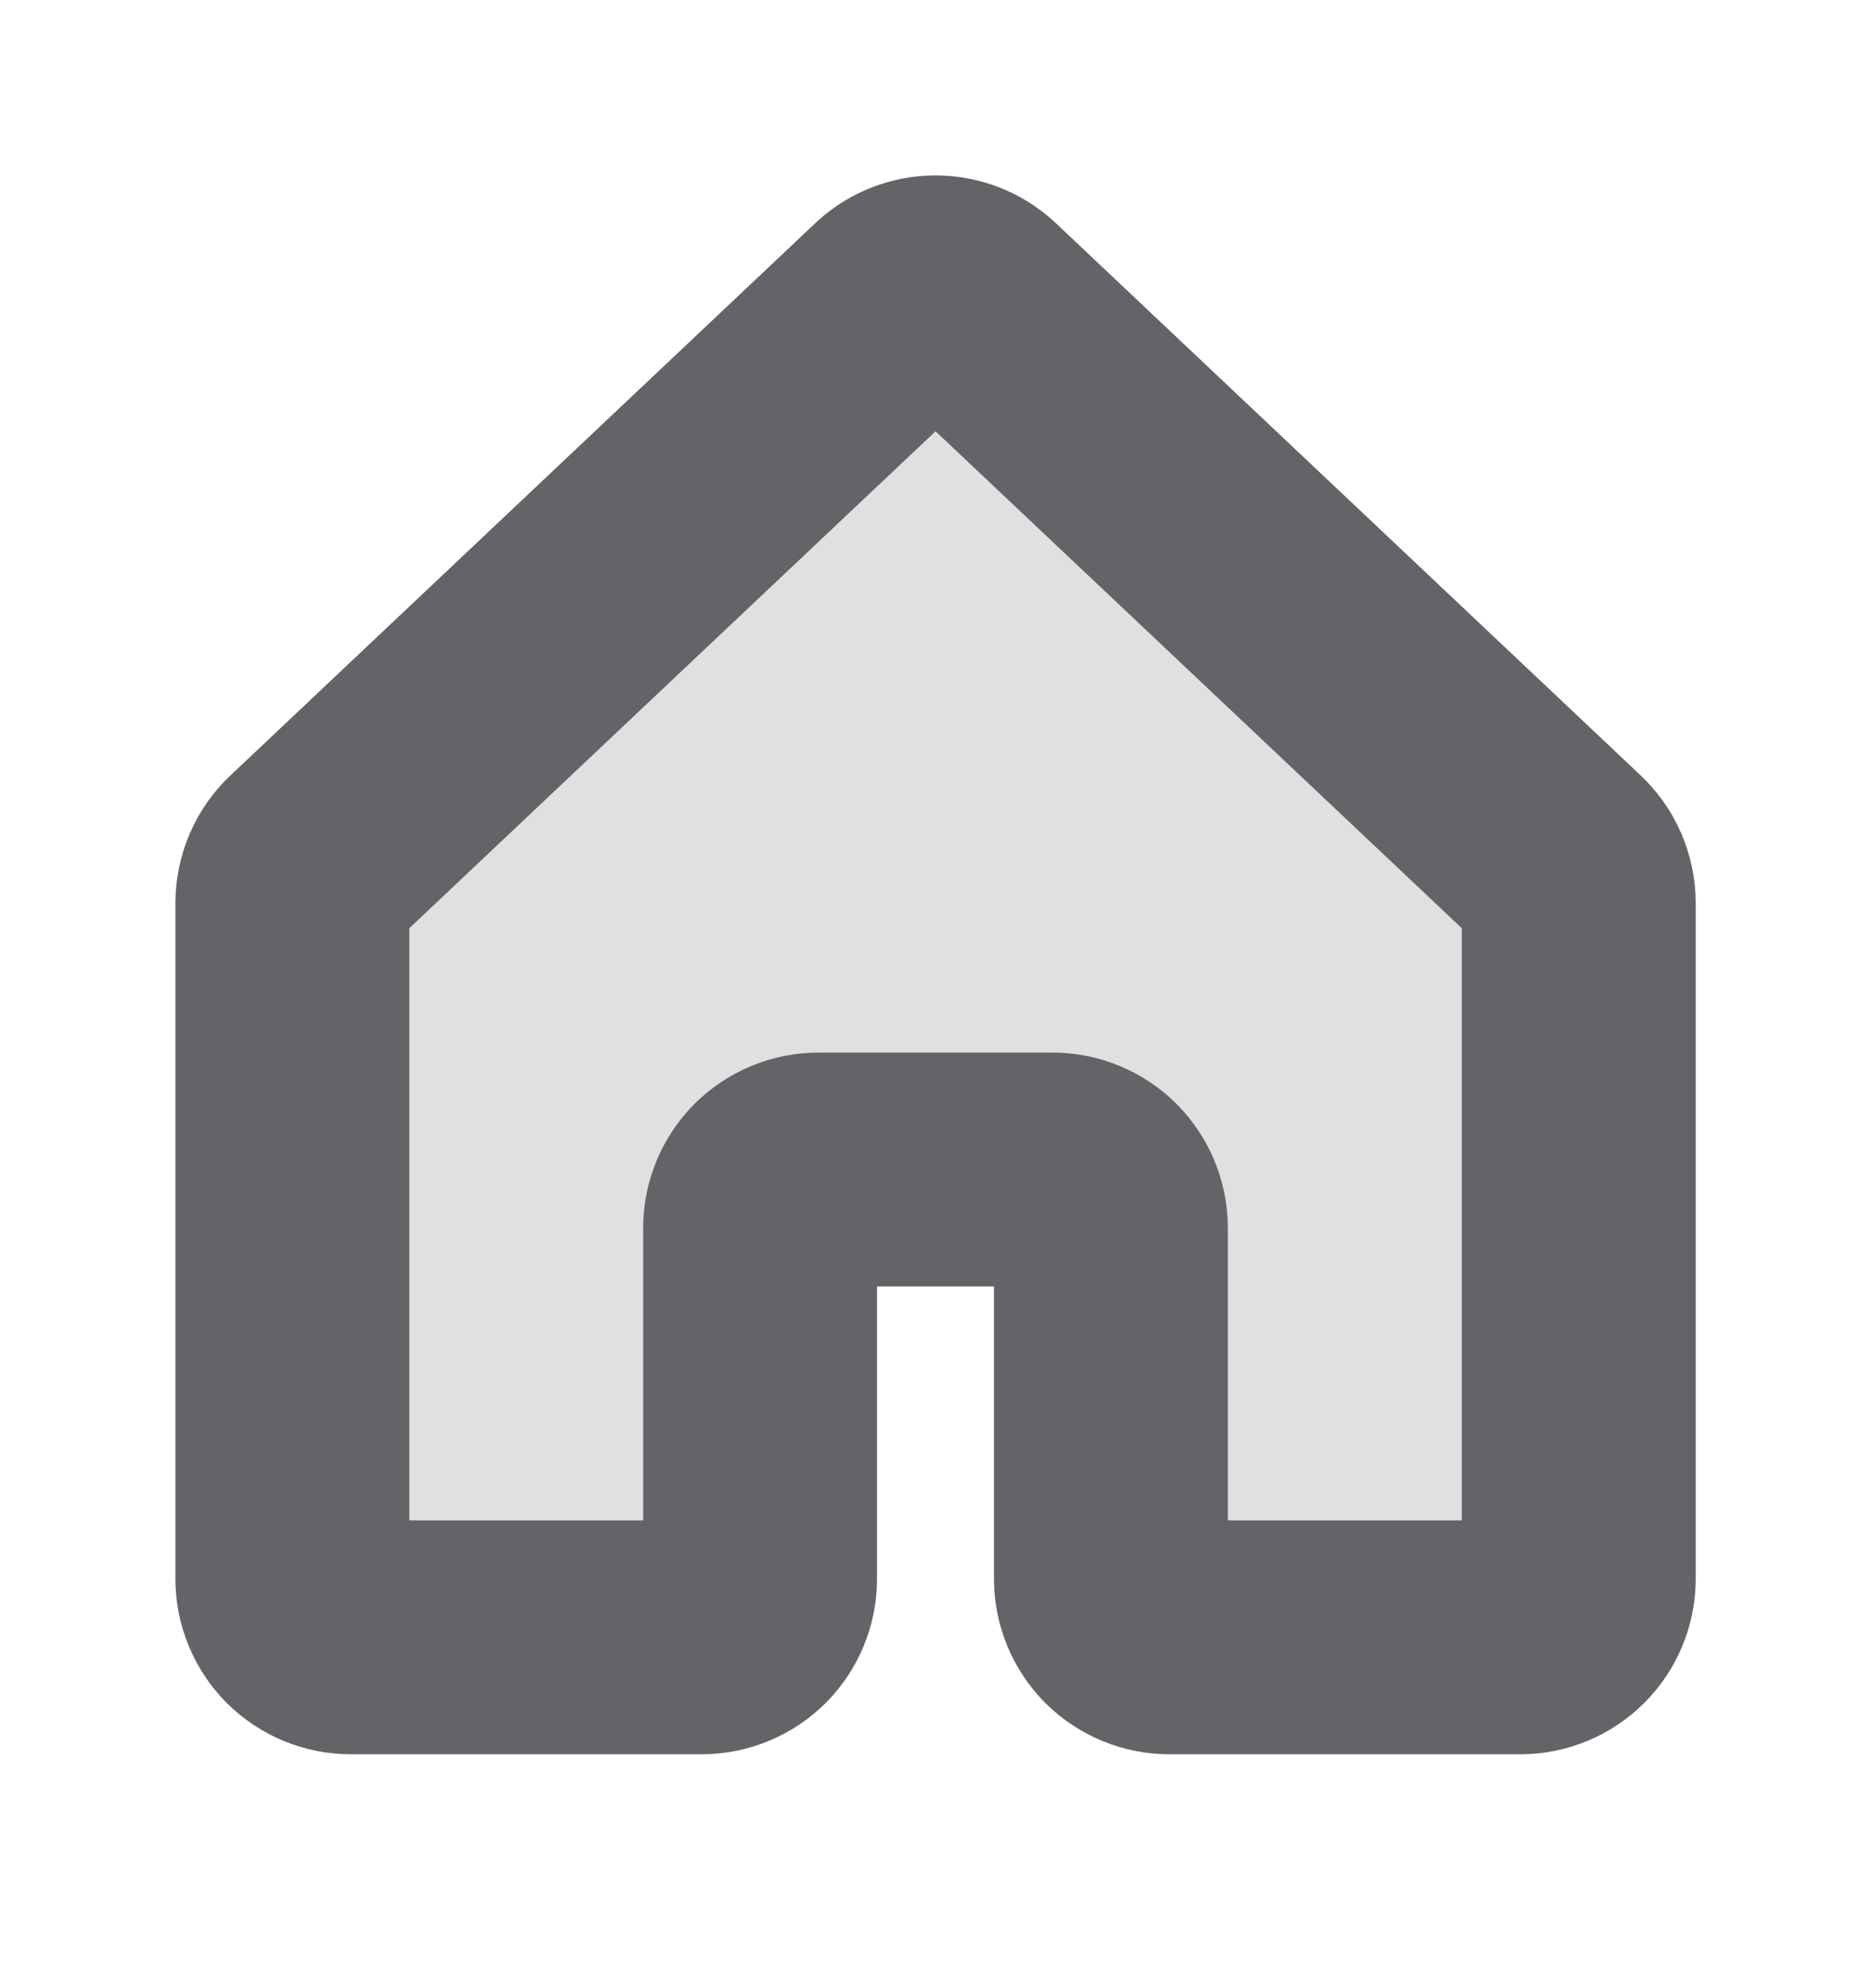 <svg width="16" height="17" viewBox="0 0 16 17" fill="none" xmlns="http://www.w3.org/2000/svg">
<g clip-path="url(#clip0_10247_25634)">
<path opacity="0.2" d="M9.5 13.5V10.5C9.5 10.367 9.447 10.24 9.354 10.146C9.26 10.053 9.133 10 9 10H7C6.867 10 6.74 10.053 6.646 10.146C6.553 10.24 6.5 10.367 6.5 10.5V13.5C6.5 13.633 6.447 13.76 6.354 13.854C6.26 13.947 6.133 14 6 14H3C2.867 14 2.74 13.947 2.646 13.854C2.553 13.76 2.5 13.633 2.5 13.5V7.721C2.5 7.652 2.515 7.583 2.543 7.519C2.571 7.455 2.612 7.398 2.664 7.351L7.664 2.63C7.756 2.546 7.876 2.5 8 2.5C8.125 2.5 8.245 2.546 8.337 2.63L13.337 7.351C13.388 7.398 13.43 7.455 13.458 7.519C13.486 7.583 13.501 7.652 13.501 7.721V13.5C13.501 13.633 13.448 13.76 13.354 13.854C13.26 13.947 13.133 14 13.001 14H10C9.867 14 9.74 13.947 9.646 13.854C9.553 13.76 9.5 13.633 9.5 13.5Z" fill="#636467"/>
<path d="M9.5 13.5V10.5C9.5 10.367 9.447 10.24 9.354 10.146C9.26 10.053 9.133 10 9 10H7C6.867 10 6.74 10.053 6.646 10.146C6.553 10.24 6.5 10.367 6.5 10.5V13.5C6.5 13.633 6.447 13.76 6.354 13.854C6.26 13.947 6.133 14 6 14H3C2.867 14 2.74 13.947 2.646 13.854C2.553 13.76 2.5 13.633 2.5 13.5V7.721C2.5 7.652 2.515 7.583 2.543 7.519C2.571 7.455 2.612 7.398 2.664 7.351L7.664 2.63C7.756 2.546 7.876 2.5 8 2.5C8.125 2.5 8.245 2.546 8.337 2.63L13.337 7.351C13.388 7.398 13.43 7.455 13.458 7.519C13.486 7.583 13.501 7.652 13.501 7.721V13.5C13.501 13.633 13.448 13.76 13.354 13.854C13.26 13.947 13.133 14 13.001 14H10C9.867 14 9.74 13.947 9.646 13.854C9.553 13.76 9.5 13.633 9.5 13.5Z" stroke="#636467" stroke-width="2" stroke-linecap="round" stroke-linejoin="round"/>
</g>
<defs>
<clipPath id="clip0_10247_25634">
<rect width="16" height="16" fill="white" transform="translate(0 0.5)"/>
</clipPath>
</defs>
</svg>
